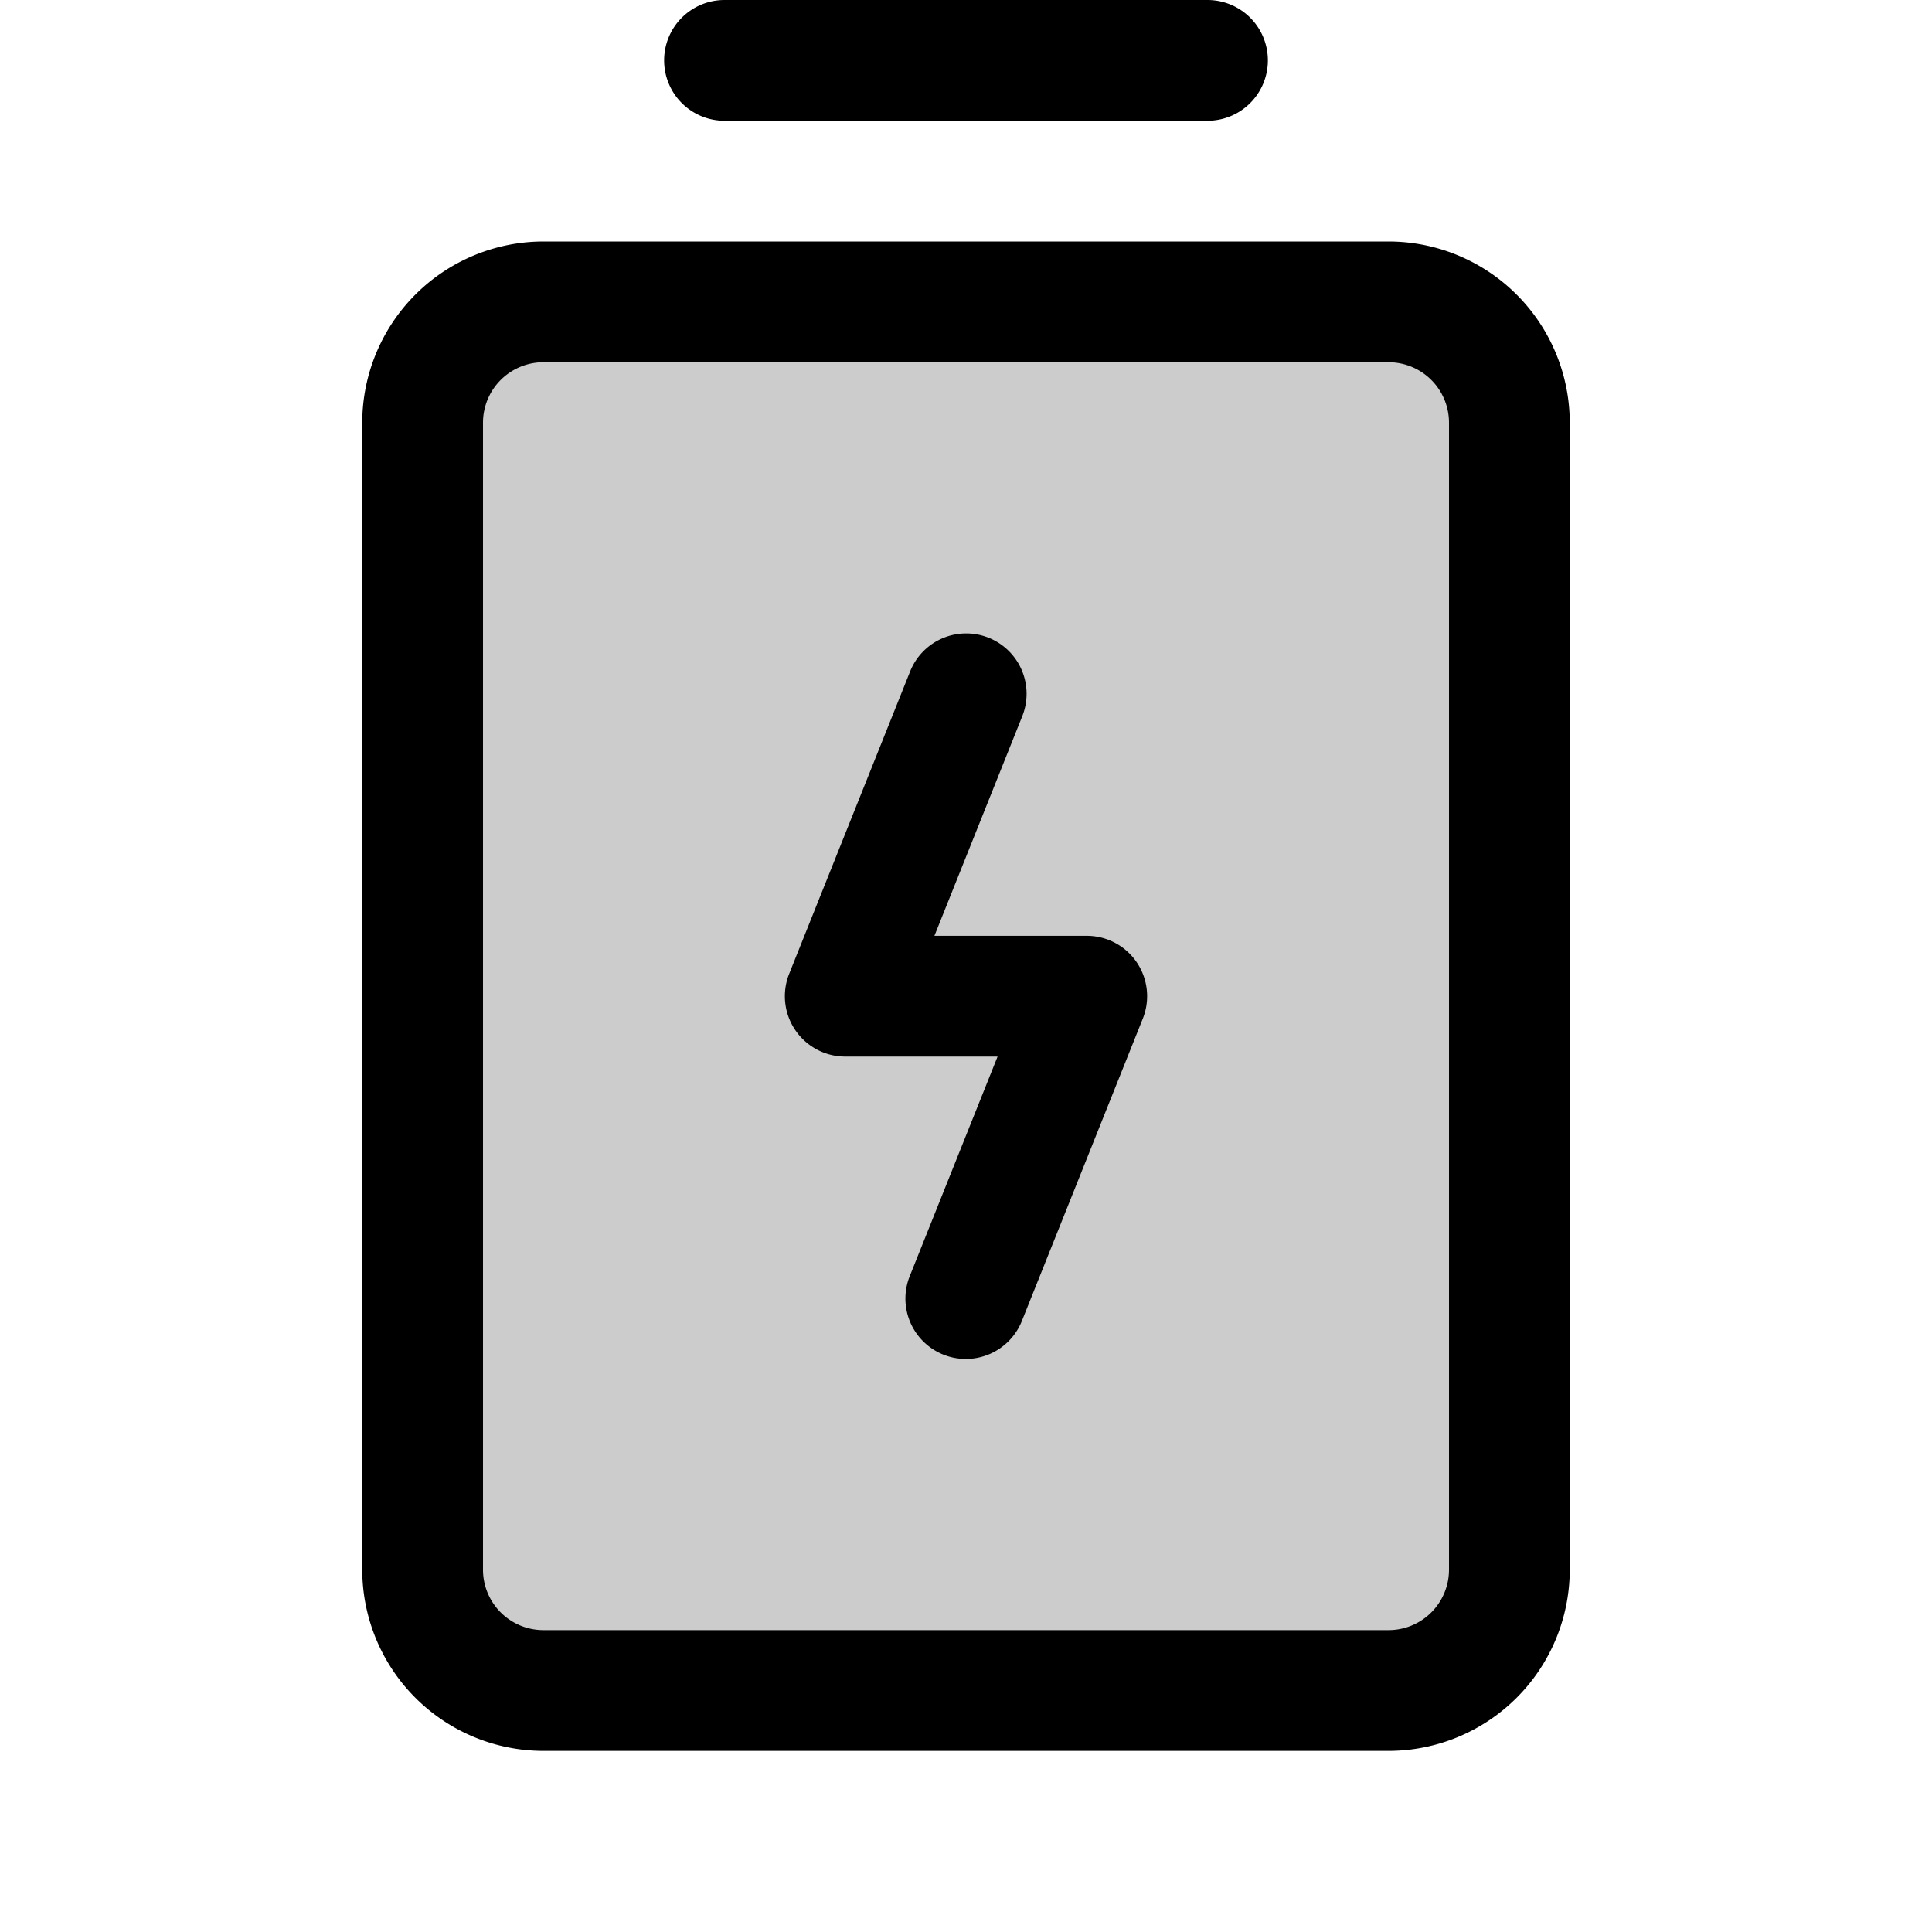 <svg xmlns="http://www.w3.org/2000/svg" viewBox="0 0 256 256" fill="currentColor"><g opacity="0.2"><rect x="56" y="40" width="144" height="184" rx="16"/></g><path d="M88,8a8,8,0,0,1,8-8h64a8,8,0,0,1,0,16H96A8,8,0,0,1,88,8ZM208,56V208a24.027,24.027,0,0,1-24,24H72a24.027,24.027,0,0,1-24-24V56A24.027,24.027,0,0,1,72,32H184A24.027,24.027,0,0,1,208,56Zm-16,0a8.009,8.009,0,0,0-8-8H72a8.009,8.009,0,0,0-8,8V208a8.009,8.009,0,0,0,8,8H184a8.009,8.009,0,0,0,8-8Zm-48,68H123.816l11.611-29.029a8,8,0,1,0-14.855-5.942l-16,40A8,8,0,0,0,112,140h20.184l-11.611,29.029a8,8,0,1,0,14.855,5.942l16-40A8,8,0,0,0,144,124Z"/></svg>